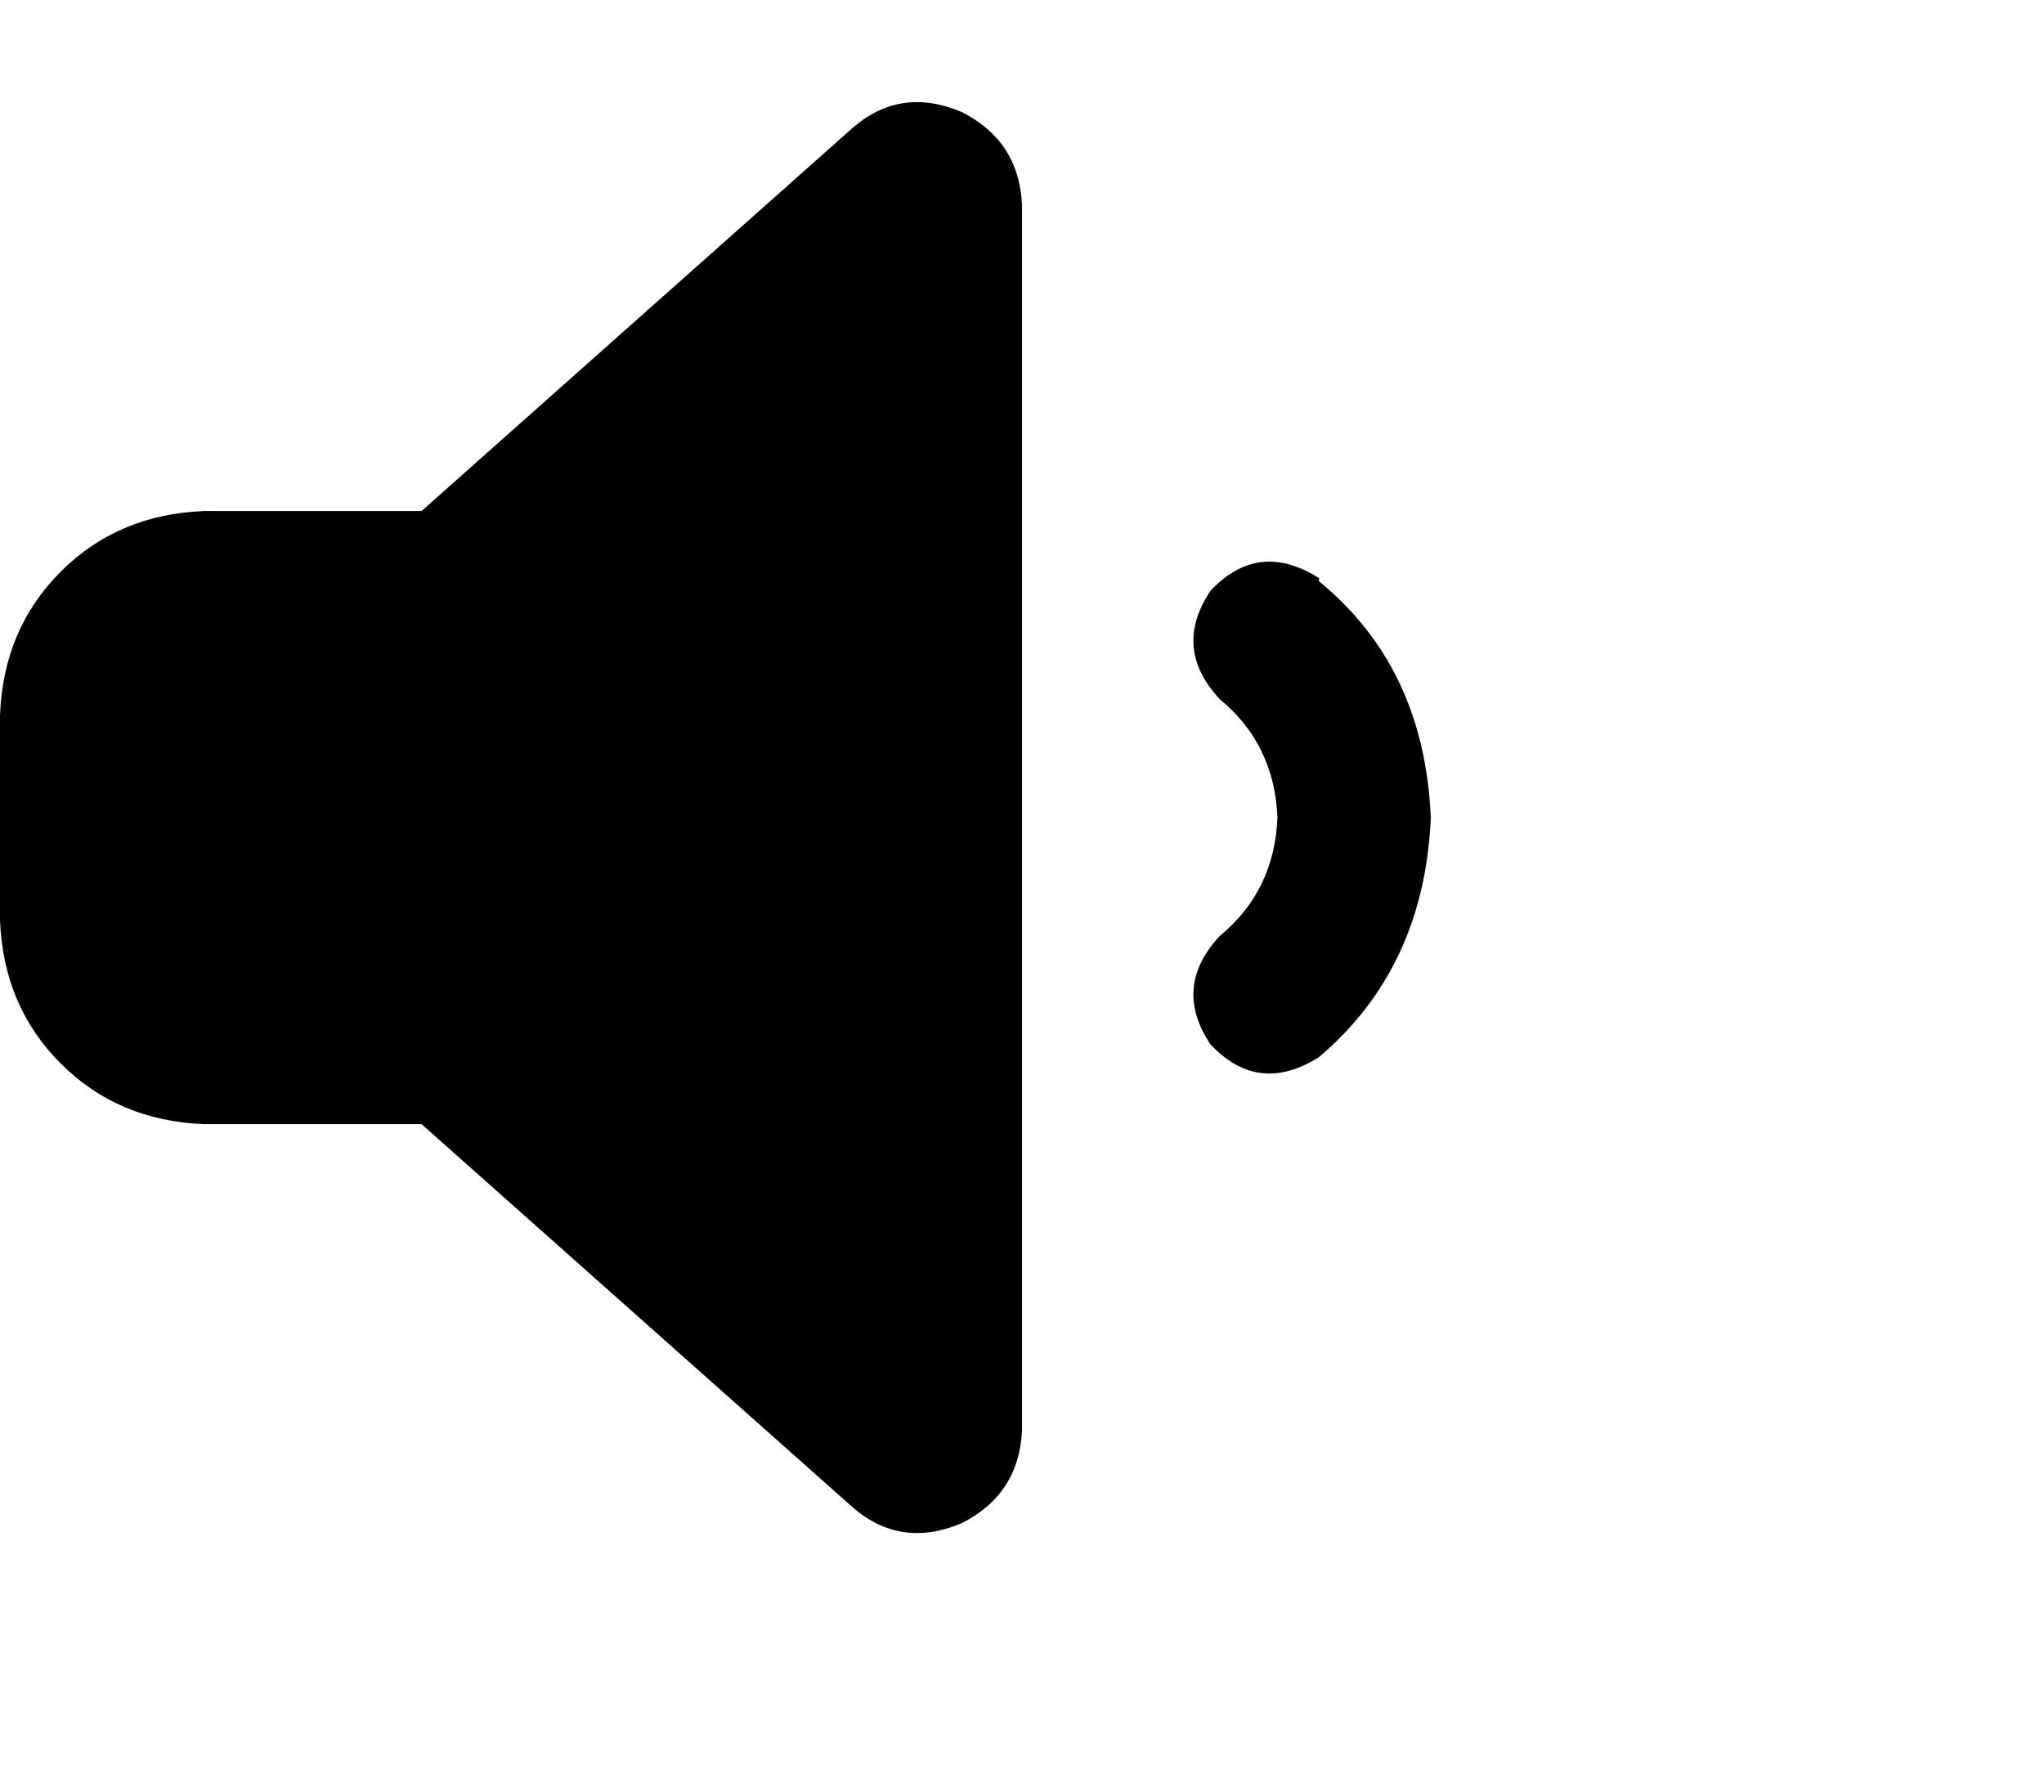 <svg viewBox="0 0 640 561.271" xmlns="http://www.w3.org/2000/svg"><path d="M301 35.023q18 9 19 29v384q-1 20-19 29-19 8-34-5l-135-120H64q-27-1-45-19t-19-45v-64q1-27 19-45t45-19h68l135-120q15-13 34-5zm112 147q33 27 35 74-2 47-35 75-19 12-34-4-12-18 3-34 17-14 18-37-1-23-18-37-15-16-3-34 15-16 34-4v1z"/></svg>